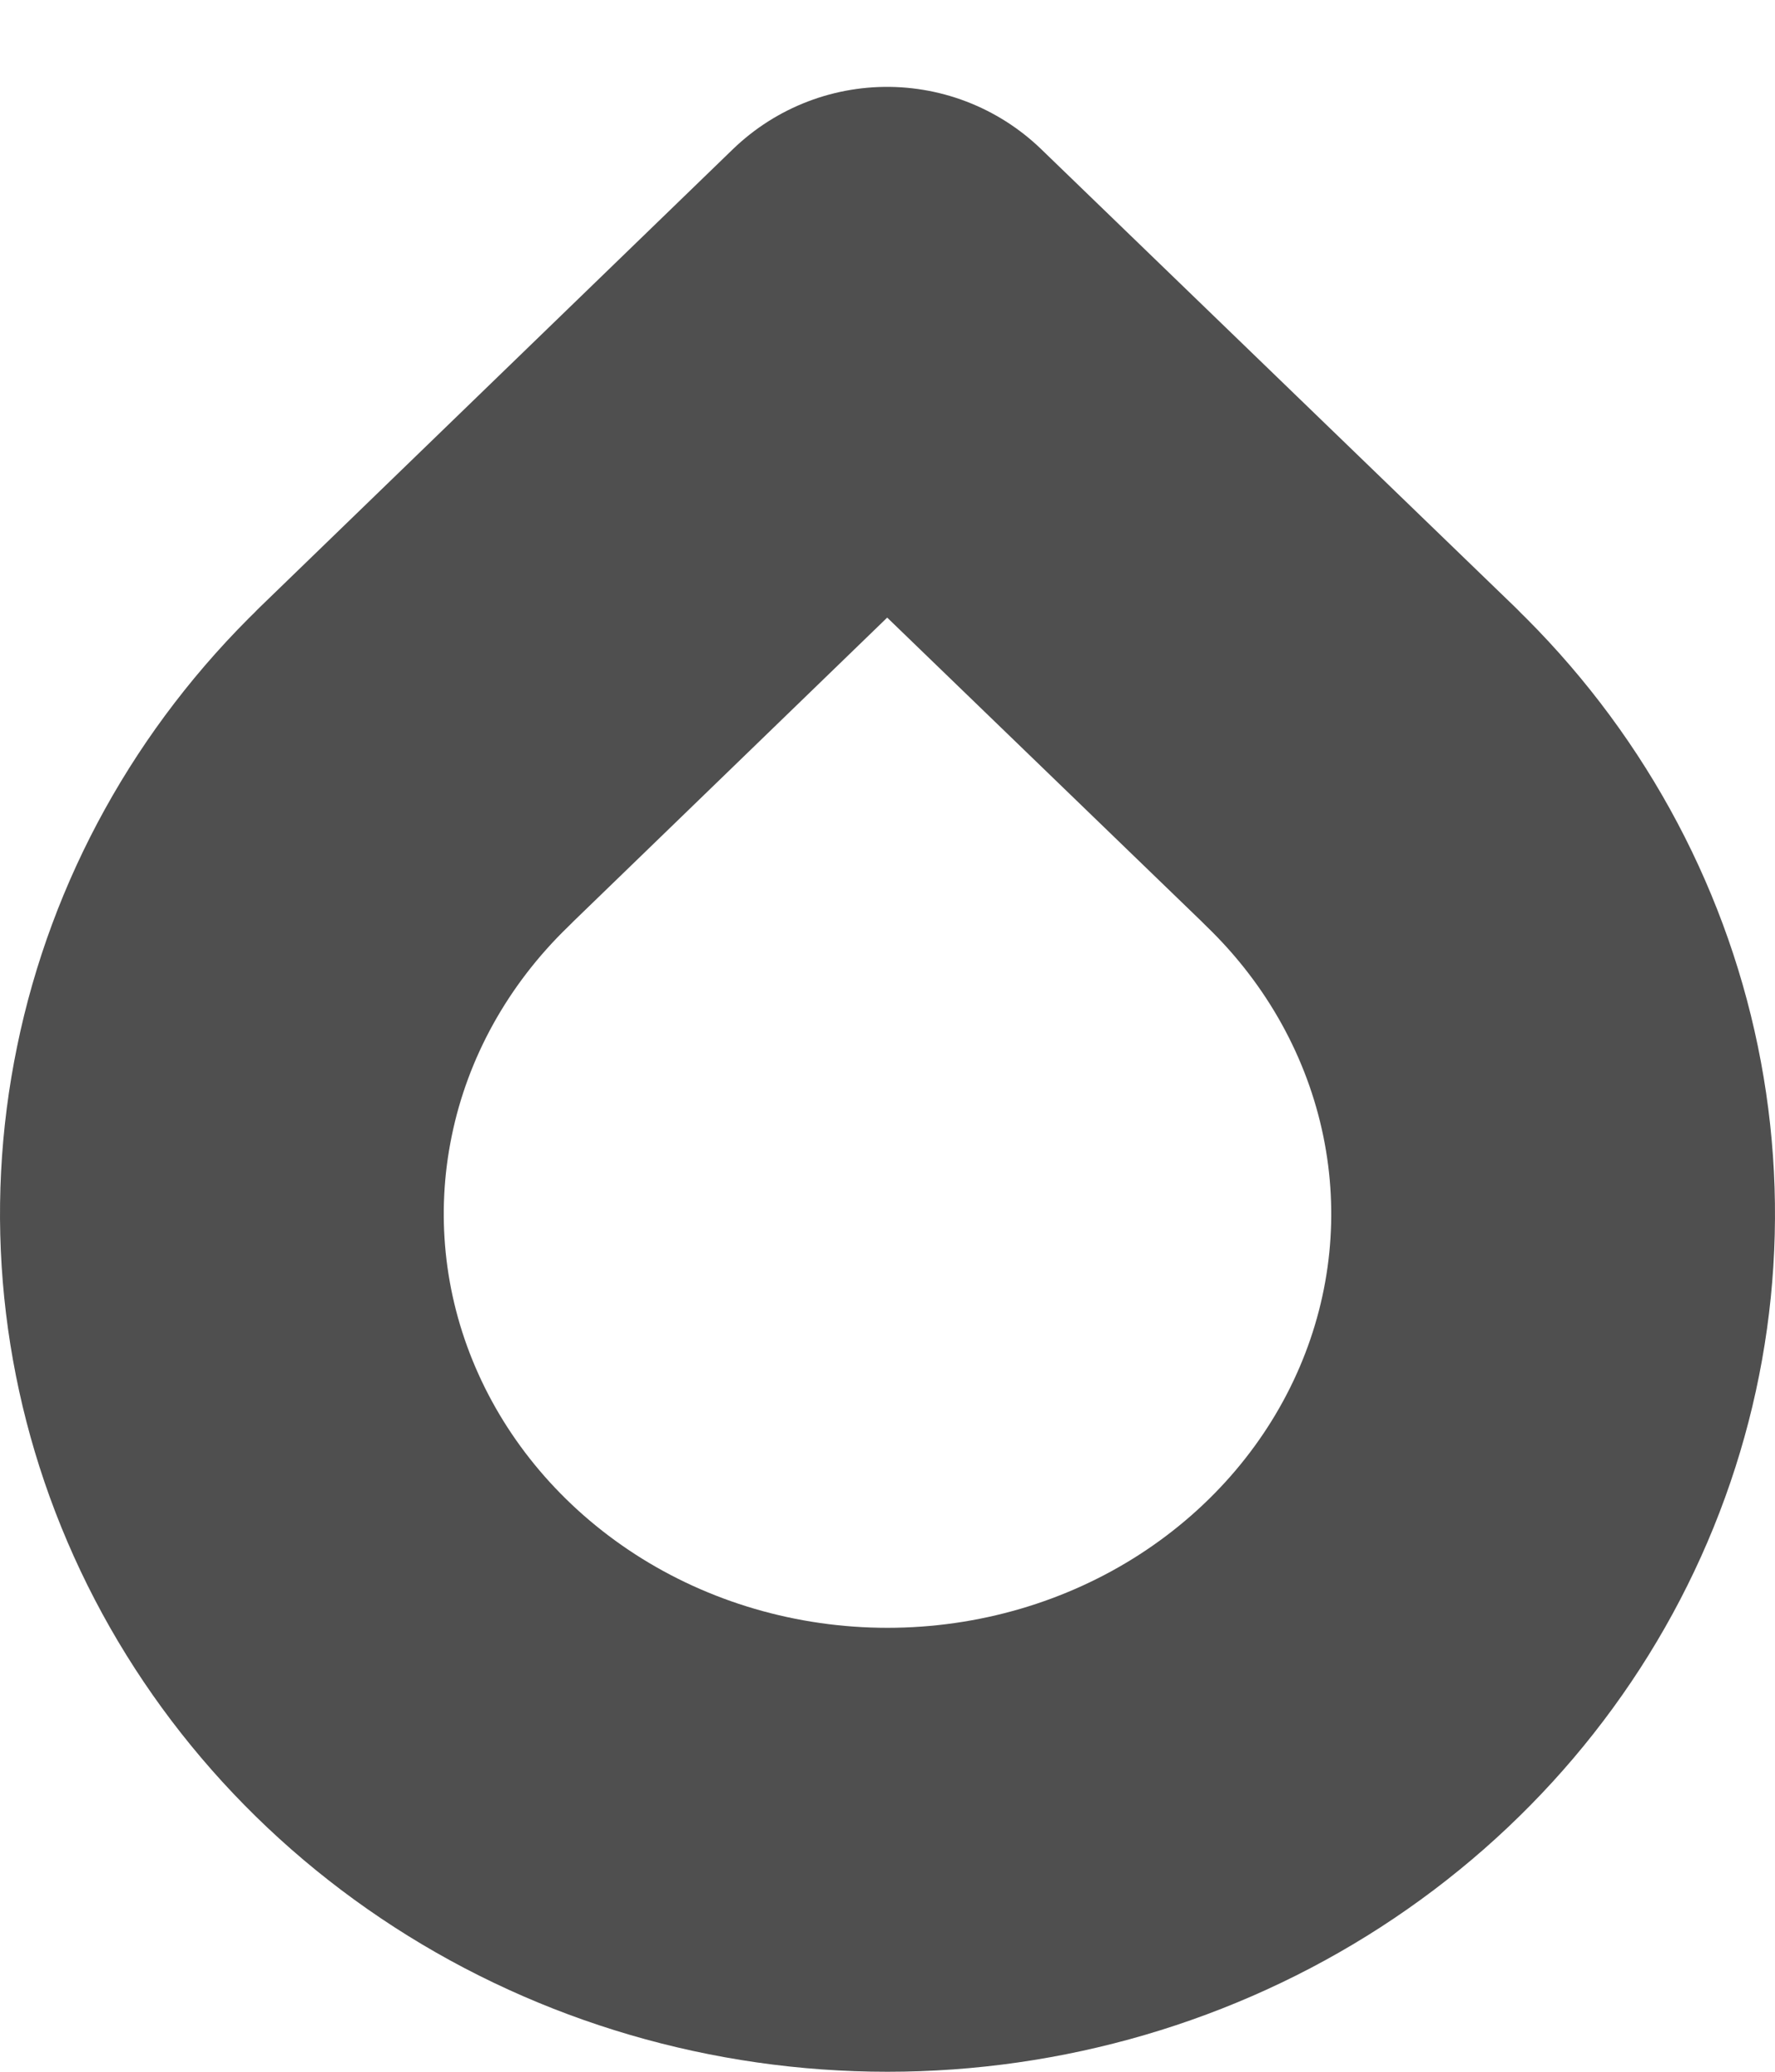 <svg width="12" height="14" viewBox="0 0 12 14" stroke="transparent" fill="none" xmlns="http://www.w3.org/2000/svg">
<path d="M9.199 5.18L9.199 5.181C9.825 5.785 10.245 6.549 10.415 7.373C10.585 8.196 10.499 9.05 10.165 9.829C9.831 10.609 9.261 11.284 8.52 11.763C7.779 12.242 6.901 12.5 6 12.5C5.099 12.5 4.221 12.242 3.48 11.763C2.739 11.284 2.169 10.609 1.835 9.829C1.501 9.05 1.415 8.196 1.585 7.373C1.754 6.549 2.175 5.785 2.801 5.181L2.802 5.179L5.997 2.087L9.199 5.18Z" stroke="#4F4F4F" stroke-width="3" stroke-linecap="round" stroke-linejoin="round"/>
</svg>
